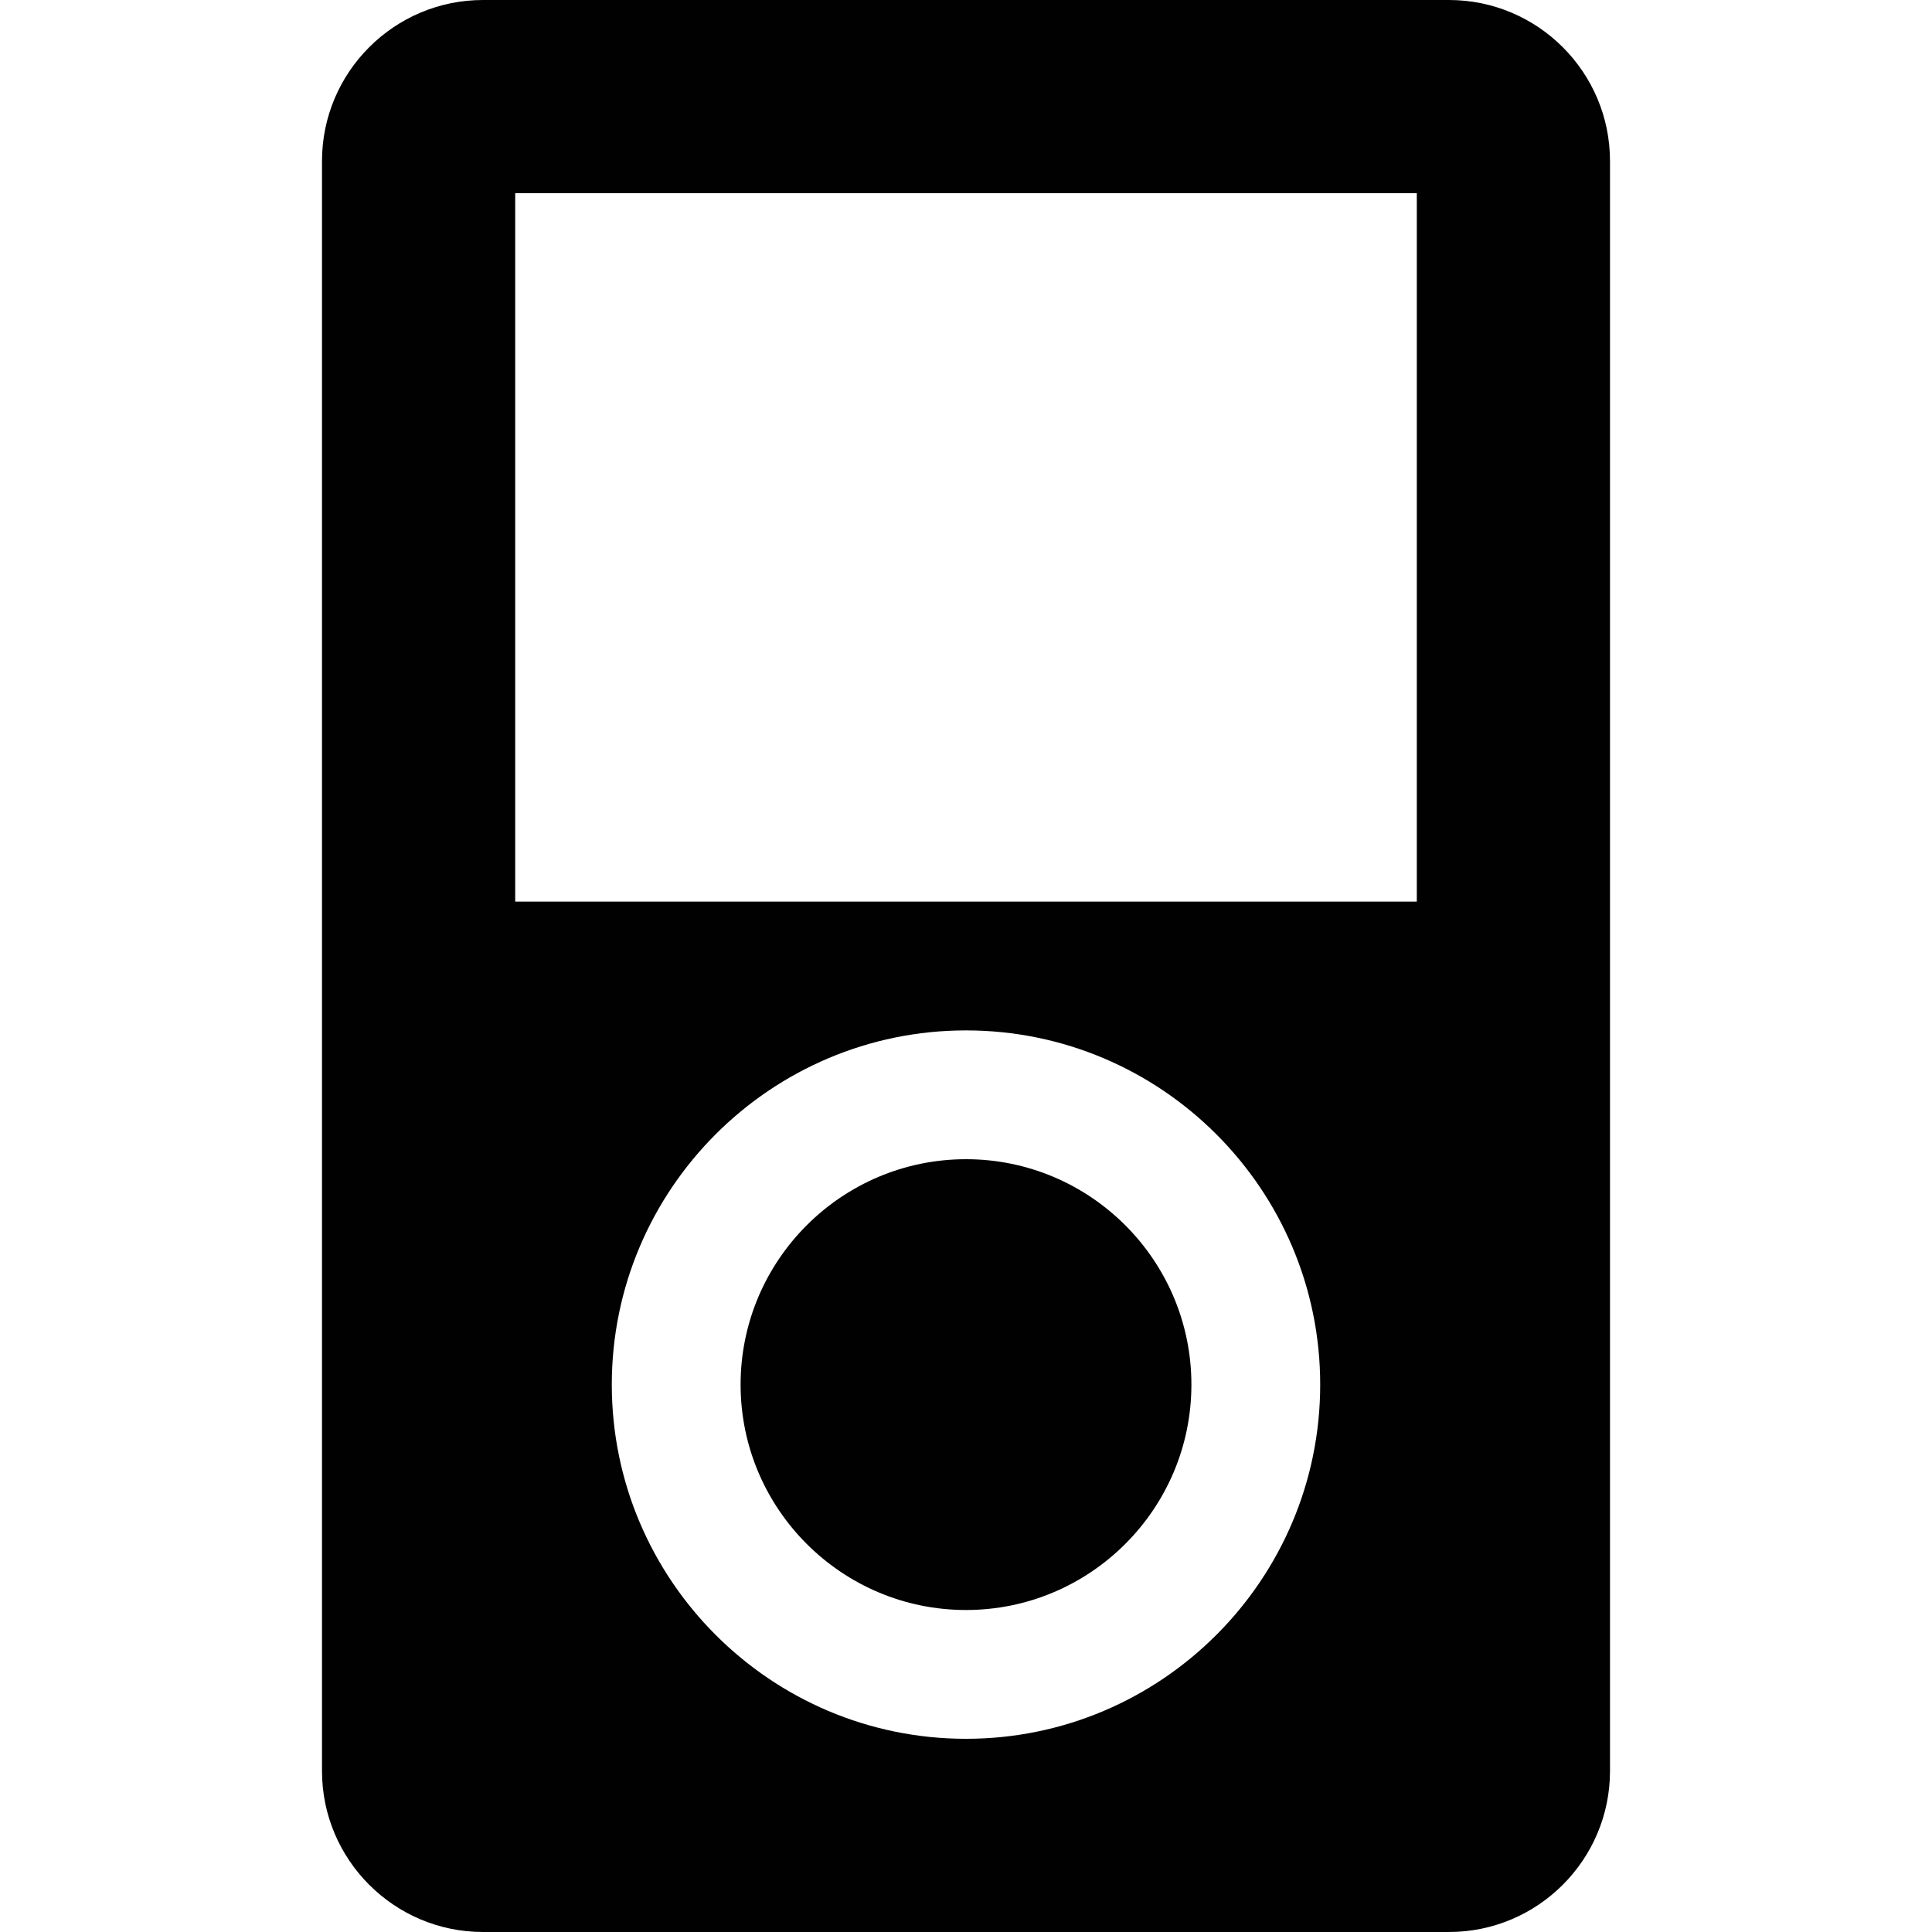 <?xml version="1.0" encoding="utf-8"?>
<!-- Generator: Adobe Illustrator 17.0.0, SVG Export Plug-In . SVG Version: 6.00 Build 0)  -->
<!DOCTYPE svg PUBLIC "-//W3C//DTD SVG 1.1//EN" "http://www.w3.org/Graphics/SVG/1.1/DTD/svg11.dtd">
<svg version="1.1" xmlns="http://www.w3.org/2000/svg" xmlns:xlink="http://www.w3.org/1999/xlink" x="0px" y="0px" width="60px"
	 height="60px" viewBox="0 0 60 60" enable-background="new 0 0 60 60" xml:space="preserve">
<g id="Layer_3">
	<g>
		<path fill="#010101" d="M45,0H15c-2.757,0-5,2.243-5,5v50c0,2.757,2.243,5,5,5h30c2.757,0,5-2.243,5-5V5C50,2.243,47.757,0,45,0z
			 M30,54c-6.065,0-11-4.935-11-11c0-6.065,4.935-11,11-11c6.065,0,11,4.935,11,11C41,49.065,36.065,54,30,54z M44,28H16V6h28V28z"
			/>
		<path fill="#010101" d="M30,36c-3.859,0-7,3.14-7,7c0,3.86,3.141,7,7,7c3.859,0,7-3.14,7-7C37,39.14,33.859,36,30,36z"/>
	</g>
</g>
<g id="nyt_x5F_exporter_x5F_info" display="none">
</g>
</svg>
